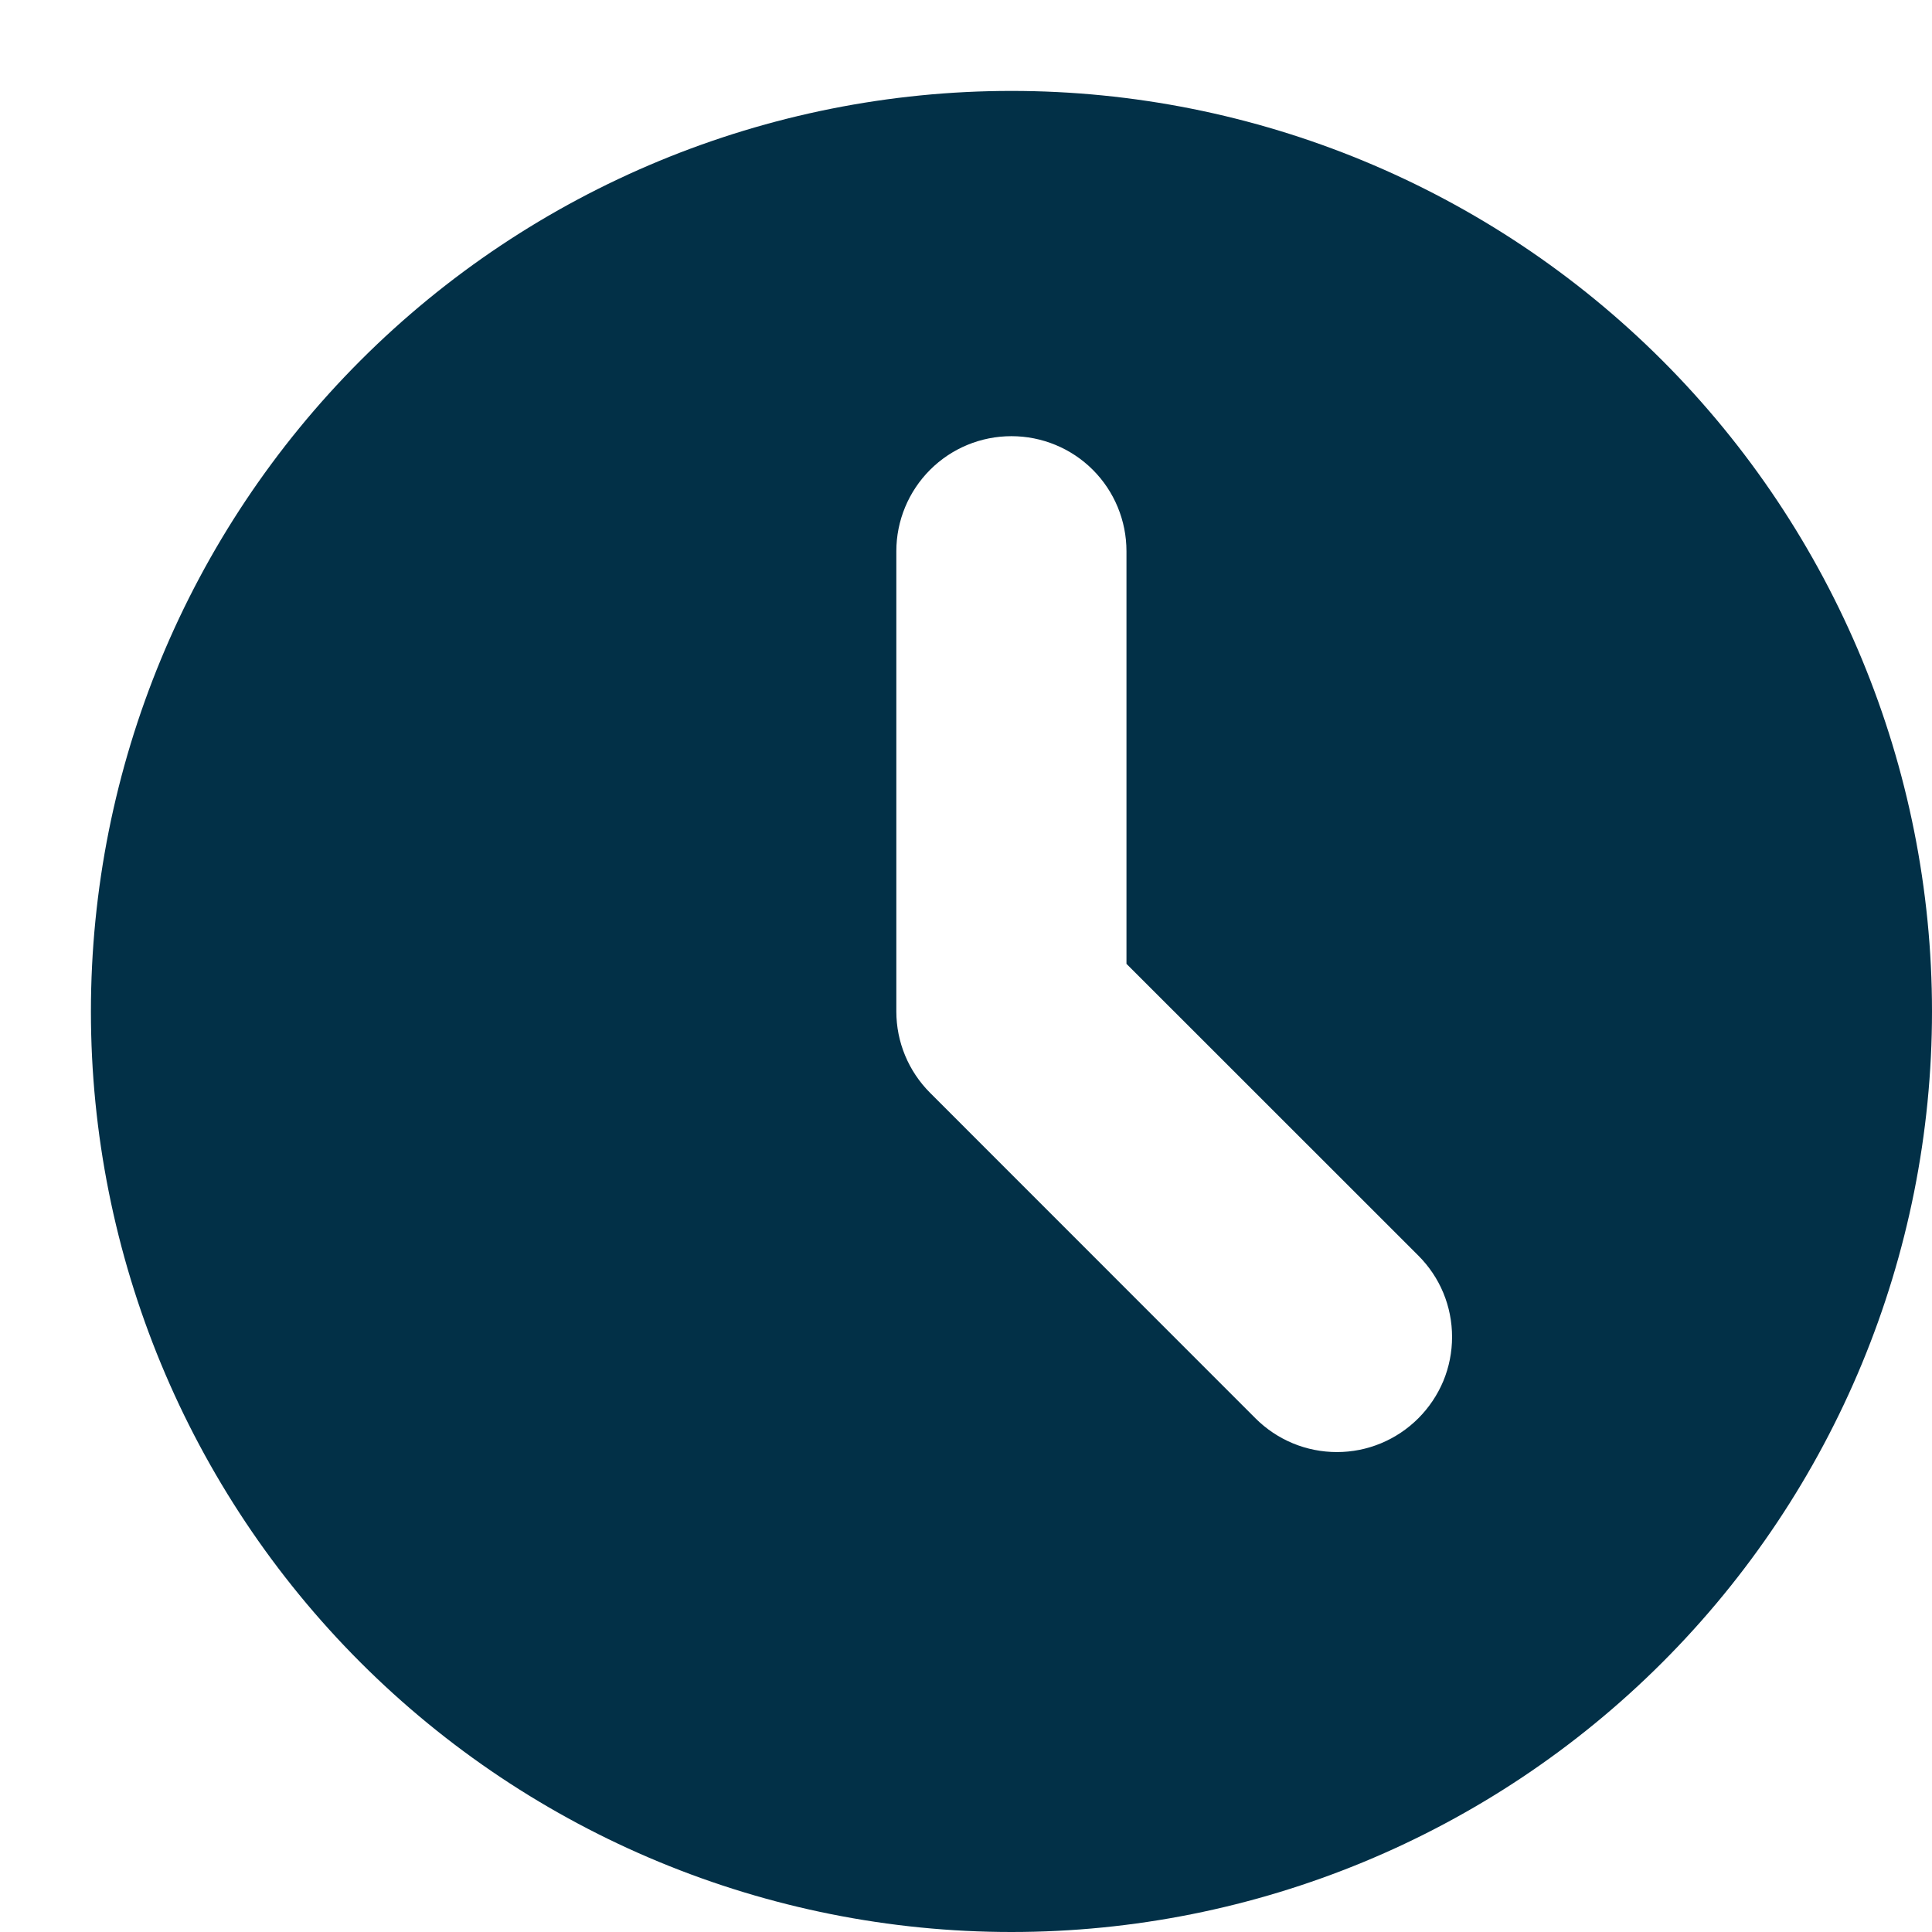 <svg width="17" height="17" viewBox="0 0 17 17" fill="none" xmlns="http://www.w3.org/2000/svg">
<path fill-rule="evenodd" clip-rule="evenodd" d="M8.9 17C11.048 17 13.108 16.147 14.627 14.628C16.146 13.109 17 11.048 17 8.9C17 6.752 16.146 4.692 14.627 3.172C13.108 1.653 11.048 0.8 8.9 0.8C6.752 0.8 4.691 1.653 3.172 3.172C1.653 4.692 0.8 6.752 0.8 8.9C0.8 11.048 1.653 13.109 3.172 14.628C4.691 16.147 6.752 17 8.9 17ZM9.912 4.85C9.912 4.582 9.806 4.324 9.616 4.134C9.426 3.944 9.168 3.838 8.9 3.838C8.631 3.838 8.374 3.944 8.184 4.134C7.994 4.324 7.887 4.582 7.887 4.85V8.9C7.887 9.169 7.994 9.426 8.184 9.616L11.047 12.48C11.141 12.574 11.253 12.649 11.376 12.7C11.499 12.751 11.631 12.777 11.764 12.777C11.897 12.777 12.028 12.751 12.151 12.7C12.274 12.649 12.386 12.574 12.48 12.48C12.574 12.386 12.649 12.274 12.7 12.152C12.751 12.029 12.777 11.897 12.777 11.764C12.777 11.631 12.751 11.499 12.7 11.376C12.649 11.253 12.574 11.142 12.48 11.048L9.912 8.481V4.85Z" fill="#023047"/>
</svg>
